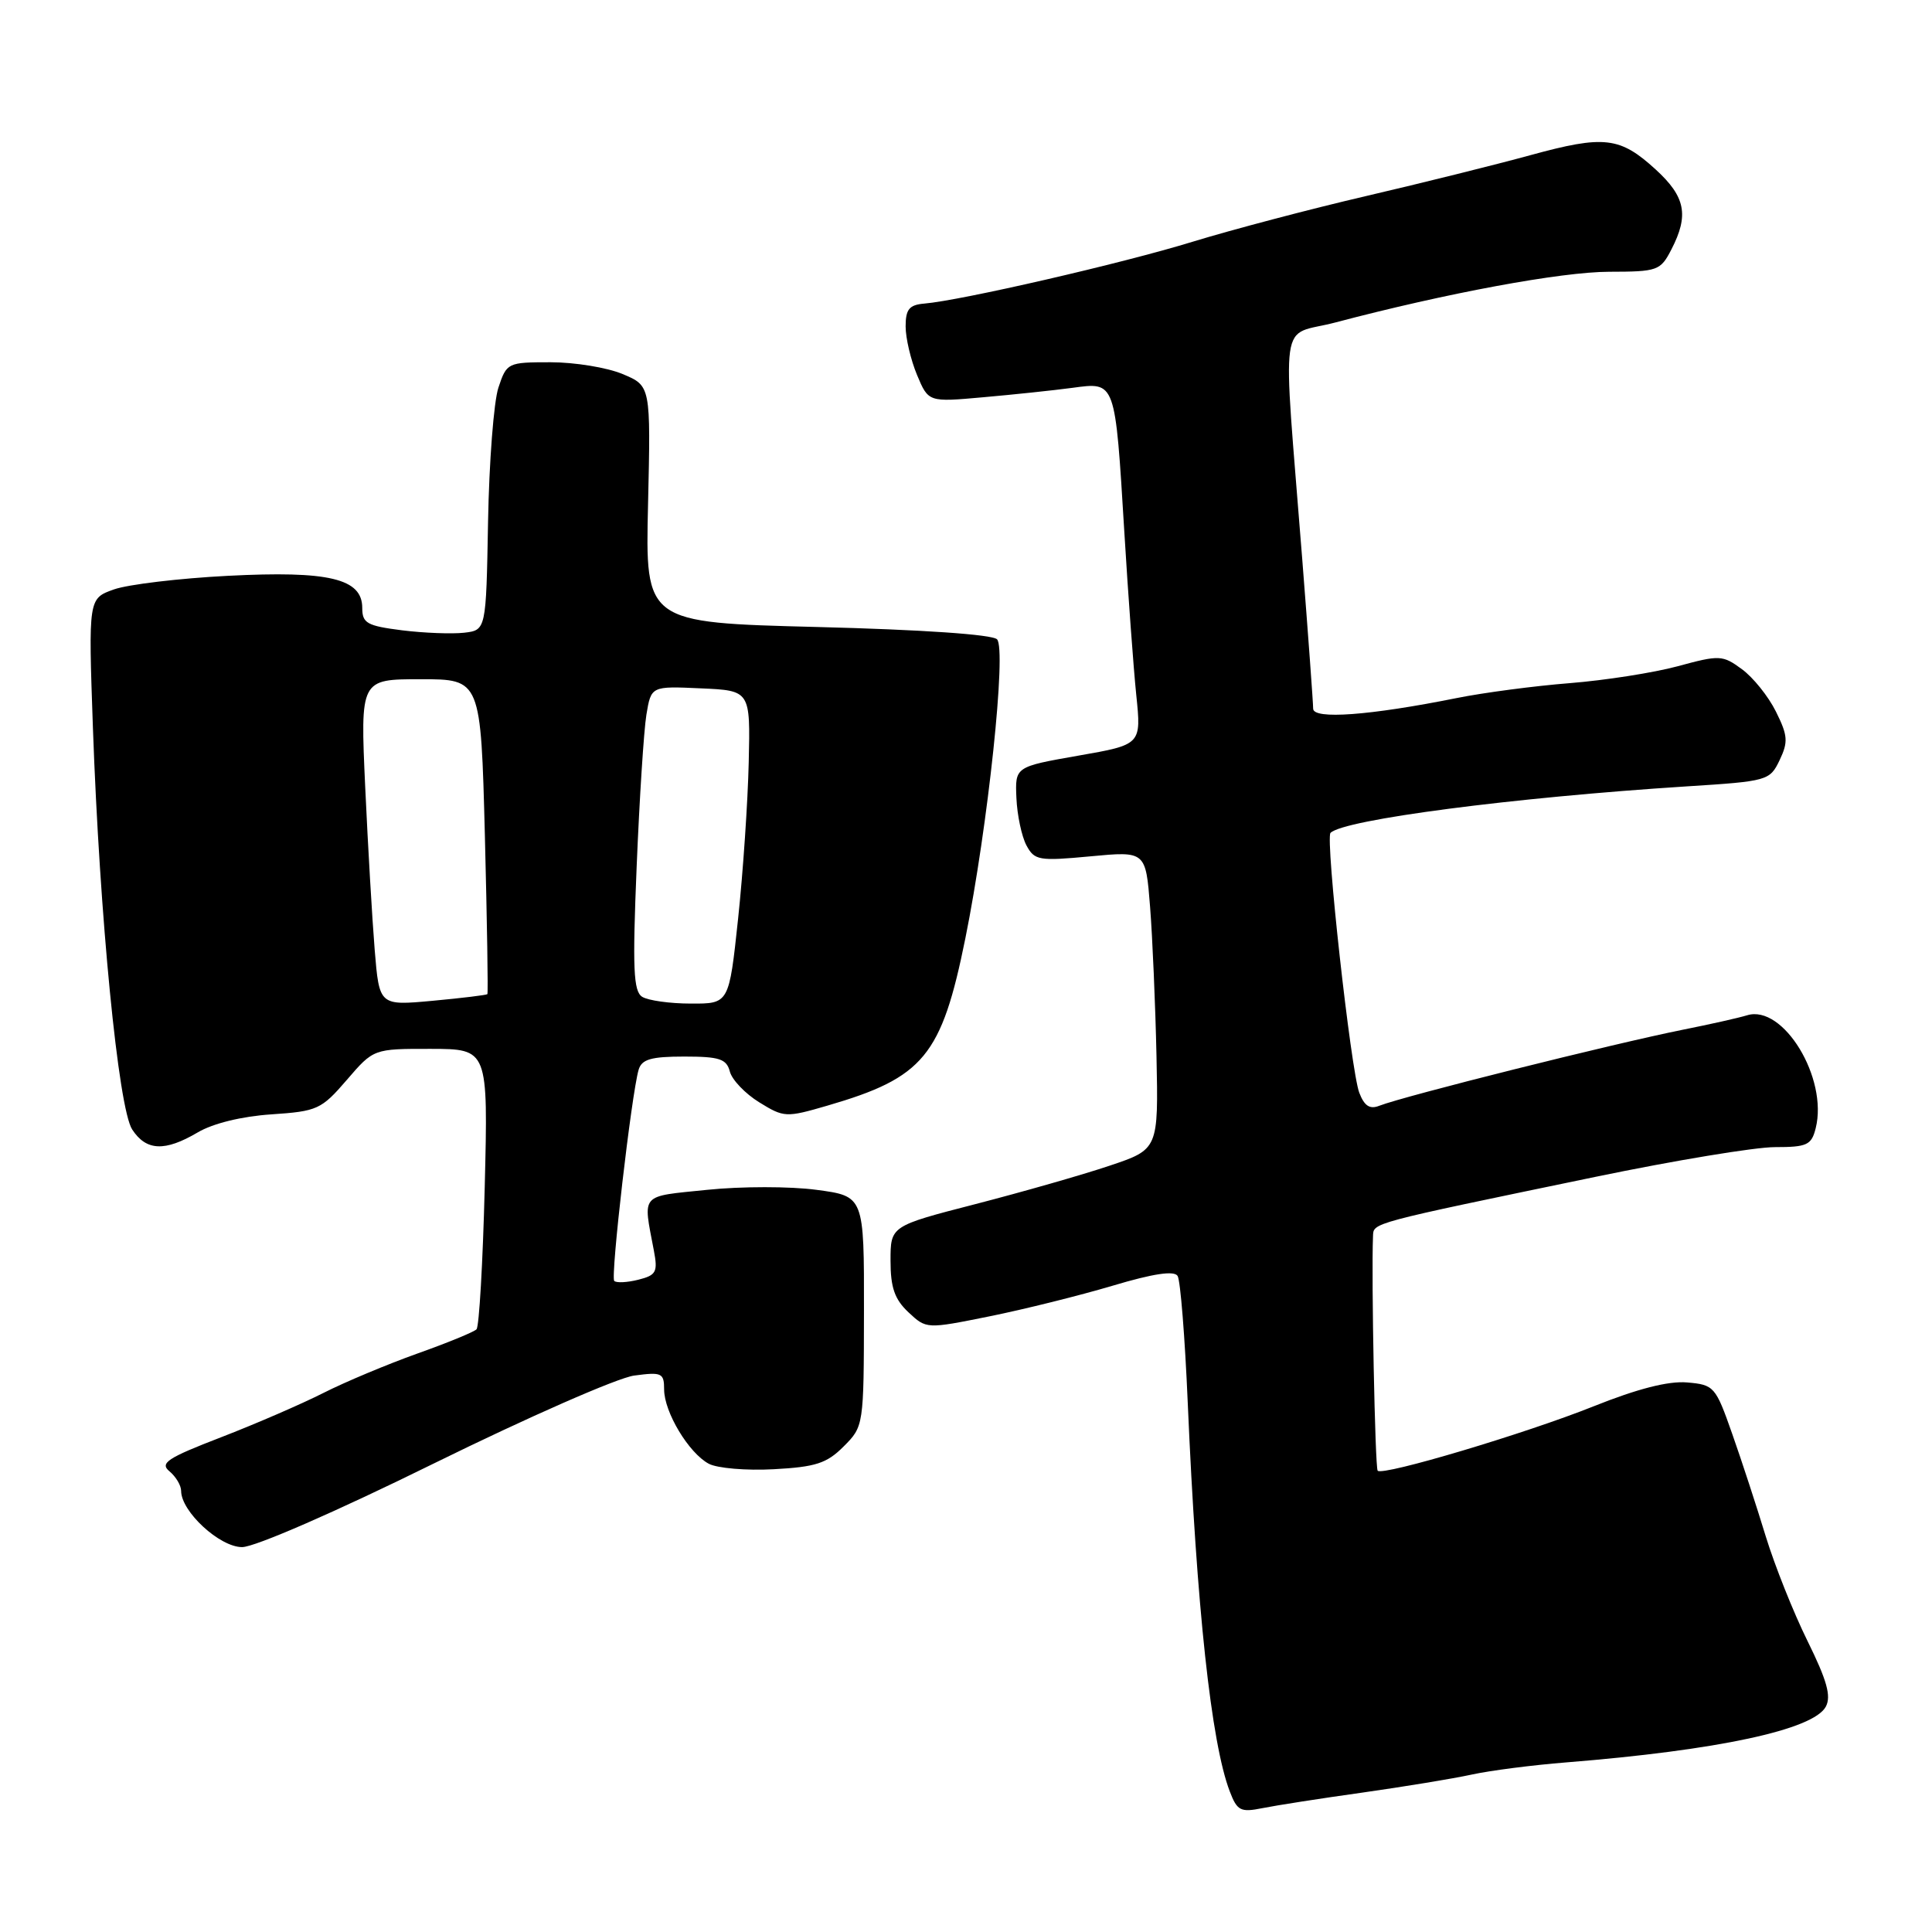 <?xml version="1.0" encoding="UTF-8" standalone="no"?>
<!DOCTYPE svg PUBLIC "-//W3C//DTD SVG 1.1//EN" "http://www.w3.org/Graphics/SVG/1.1/DTD/svg11.dtd" >
<svg xmlns="http://www.w3.org/2000/svg" xmlns:xlink="http://www.w3.org/1999/xlink" version="1.1" viewBox="0 0 256 256">
 <g >
 <path fill="currentColor"
d=" M 180.51 237.53 C 186.01 236.75 192.54 235.68 195.01 235.14 C 197.48 234.60 203.10 233.88 207.50 233.53 C 227.61 231.92 240.29 229.20 241.93 226.14 C 242.67 224.75 242.08 222.66 239.51 217.45 C 237.64 213.67 235.15 207.42 233.96 203.54 C 232.78 199.67 230.79 193.57 229.53 190.00 C 227.32 183.71 227.13 183.49 223.54 183.18 C 221.06 182.97 216.97 184.02 211.17 186.34 C 202.15 189.95 183.25 195.59 182.55 194.88 C 182.20 194.54 181.70 169.15 181.93 163.83 C 182.01 161.99 181.22 162.20 211.45 155.93 C 221.87 153.77 232.55 152.00 235.18 152.00 C 239.45 152.00 240.03 151.73 240.59 149.49 C 242.25 142.87 236.29 133.06 231.50 134.53 C 230.40 134.87 226.57 135.73 223.00 136.44 C 213.65 138.32 186.10 145.22 182.76 146.52 C 181.50 147.02 180.78 146.54 180.11 144.79 C 179.00 141.87 175.59 111.07 176.30 110.36 C 178.07 108.60 200.50 105.67 223.49 104.20 C 234.23 103.52 234.51 103.44 235.81 100.72 C 236.96 98.31 236.90 97.46 235.32 94.29 C 234.32 92.27 232.29 89.75 230.81 88.67 C 228.25 86.79 227.86 86.77 222.31 88.28 C 219.12 89.14 212.68 90.15 208.00 90.52 C 203.32 90.89 196.57 91.78 193.00 92.50 C 181.49 94.81 174.00 95.36 174.00 93.90 C 174.00 93.18 173.35 84.25 172.55 74.05 C 169.94 40.74 169.39 44.72 176.94 42.73 C 191.70 38.83 206.89 36.02 213.22 36.01 C 219.65 36.00 220.02 35.87 221.47 33.05 C 223.81 28.52 223.34 26.08 219.41 22.48 C 214.65 18.12 212.58 17.88 202.79 20.56 C 198.23 21.81 188.43 24.25 181.00 25.98 C 173.57 27.71 163.22 30.44 158.00 32.04 C 148.71 34.90 127.29 39.83 122.44 40.23 C 120.48 40.40 120.00 40.99 120.00 43.25 C 120.00 44.80 120.68 47.69 121.51 49.68 C 123.02 53.29 123.02 53.29 130.26 52.64 C 134.24 52.29 139.57 51.73 142.10 51.39 C 147.85 50.62 147.75 50.35 148.98 70.50 C 149.48 78.75 150.19 88.46 150.56 92.08 C 151.24 98.67 151.24 98.67 142.87 100.13 C 134.50 101.60 134.50 101.60 134.68 105.74 C 134.78 108.02 135.38 110.84 136.01 112.02 C 137.08 114.01 137.66 114.11 144.48 113.47 C 151.81 112.78 151.81 112.78 152.39 120.14 C 152.71 124.19 153.09 133.08 153.24 139.89 C 153.50 152.29 153.50 152.29 147.00 154.47 C 143.43 155.67 135.44 157.95 129.25 159.55 C 118.00 162.45 118.00 162.45 118.00 167.05 C 118.00 170.60 118.54 172.16 120.37 173.88 C 122.75 176.11 122.75 176.11 131.12 174.42 C 135.73 173.49 143.07 171.66 147.44 170.36 C 152.83 168.75 155.59 168.34 156.04 169.07 C 156.41 169.66 157.01 177.20 157.38 185.82 C 158.56 213.10 160.49 230.94 162.95 237.37 C 163.93 239.94 164.38 240.17 167.27 239.59 C 169.05 239.23 175.00 238.30 180.51 237.53 Z  M 57.52 193.90 C 69.92 187.80 81.84 182.56 84.03 182.27 C 87.69 181.78 88.00 181.92 88.00 184.12 C 88.01 187.12 91.26 192.53 93.91 193.95 C 95.02 194.55 98.90 194.88 102.53 194.68 C 108.08 194.38 109.55 193.91 111.79 191.66 C 114.44 189.01 114.46 188.92 114.48 173.75 C 114.50 158.50 114.50 158.50 108.19 157.66 C 104.73 157.19 98.20 157.19 93.69 157.66 C 84.71 158.58 85.19 158.04 86.64 165.70 C 87.18 168.55 86.96 168.97 84.58 169.57 C 83.11 169.94 81.68 170.01 81.39 169.73 C 80.88 169.21 83.67 145.01 84.62 141.75 C 85.03 140.36 86.26 140.00 90.66 140.00 C 95.34 140.00 96.27 140.31 96.71 141.99 C 96.99 143.08 98.75 144.92 100.60 146.06 C 103.87 148.08 104.15 148.10 109.61 146.51 C 122.40 142.79 124.76 139.93 127.92 124.31 C 130.90 109.55 133.40 86.00 132.11 84.71 C 131.47 84.07 122.15 83.43 108.28 83.08 C 85.50 82.50 85.50 82.50 85.87 66.81 C 86.23 51.12 86.23 51.12 82.49 49.56 C 80.44 48.70 76.15 48.00 72.96 48.00 C 67.26 48.00 67.14 48.06 66.04 51.37 C 65.43 53.22 64.81 61.21 64.67 69.12 C 64.41 83.50 64.41 83.50 61.49 83.84 C 59.88 84.02 56.18 83.88 53.28 83.52 C 48.62 82.93 48.00 82.58 48.00 80.55 C 48.00 76.66 43.59 75.61 30.18 76.30 C 23.76 76.63 16.97 77.44 15.10 78.10 C 11.71 79.30 11.71 79.30 12.31 96.40 C 13.20 121.46 15.68 146.87 17.52 149.67 C 19.38 152.51 21.84 152.62 26.20 150.05 C 28.21 148.86 32.03 147.92 35.95 147.66 C 42.05 147.25 42.58 147.01 45.95 143.10 C 49.50 138.97 49.50 138.97 57.09 138.98 C 64.68 139.00 64.68 139.00 64.23 157.25 C 63.98 167.29 63.49 175.79 63.14 176.14 C 62.79 176.50 59.25 177.95 55.28 179.36 C 51.31 180.78 45.72 183.12 42.86 184.57 C 40.00 186.02 33.89 188.67 29.28 190.45 C 22.15 193.20 21.14 193.87 22.46 194.96 C 23.31 195.67 24.00 196.83 24.00 197.55 C 24.00 200.29 29.11 205.00 32.08 205.00 C 33.76 205.00 44.50 200.32 57.52 193.90 Z  M 49.65 125.88 C 49.32 121.82 48.75 112.09 48.39 104.25 C 47.74 90.00 47.74 90.00 55.73 90.00 C 63.71 90.00 63.71 90.00 64.25 110.75 C 64.54 122.16 64.69 131.60 64.58 131.73 C 64.47 131.85 61.21 132.25 57.32 132.61 C 50.26 133.26 50.26 133.26 49.65 125.88 Z  M 85.09 132.08 C 83.93 131.34 83.80 128.35 84.36 114.84 C 84.73 105.85 85.31 96.79 85.65 94.71 C 86.28 90.91 86.28 90.91 92.85 91.21 C 99.43 91.50 99.43 91.50 99.21 101.00 C 99.09 106.22 98.46 115.56 97.80 121.75 C 96.60 133.00 96.60 133.00 91.55 132.98 C 88.77 132.98 85.87 132.57 85.09 132.08 Z "/>
</g>
</svg>